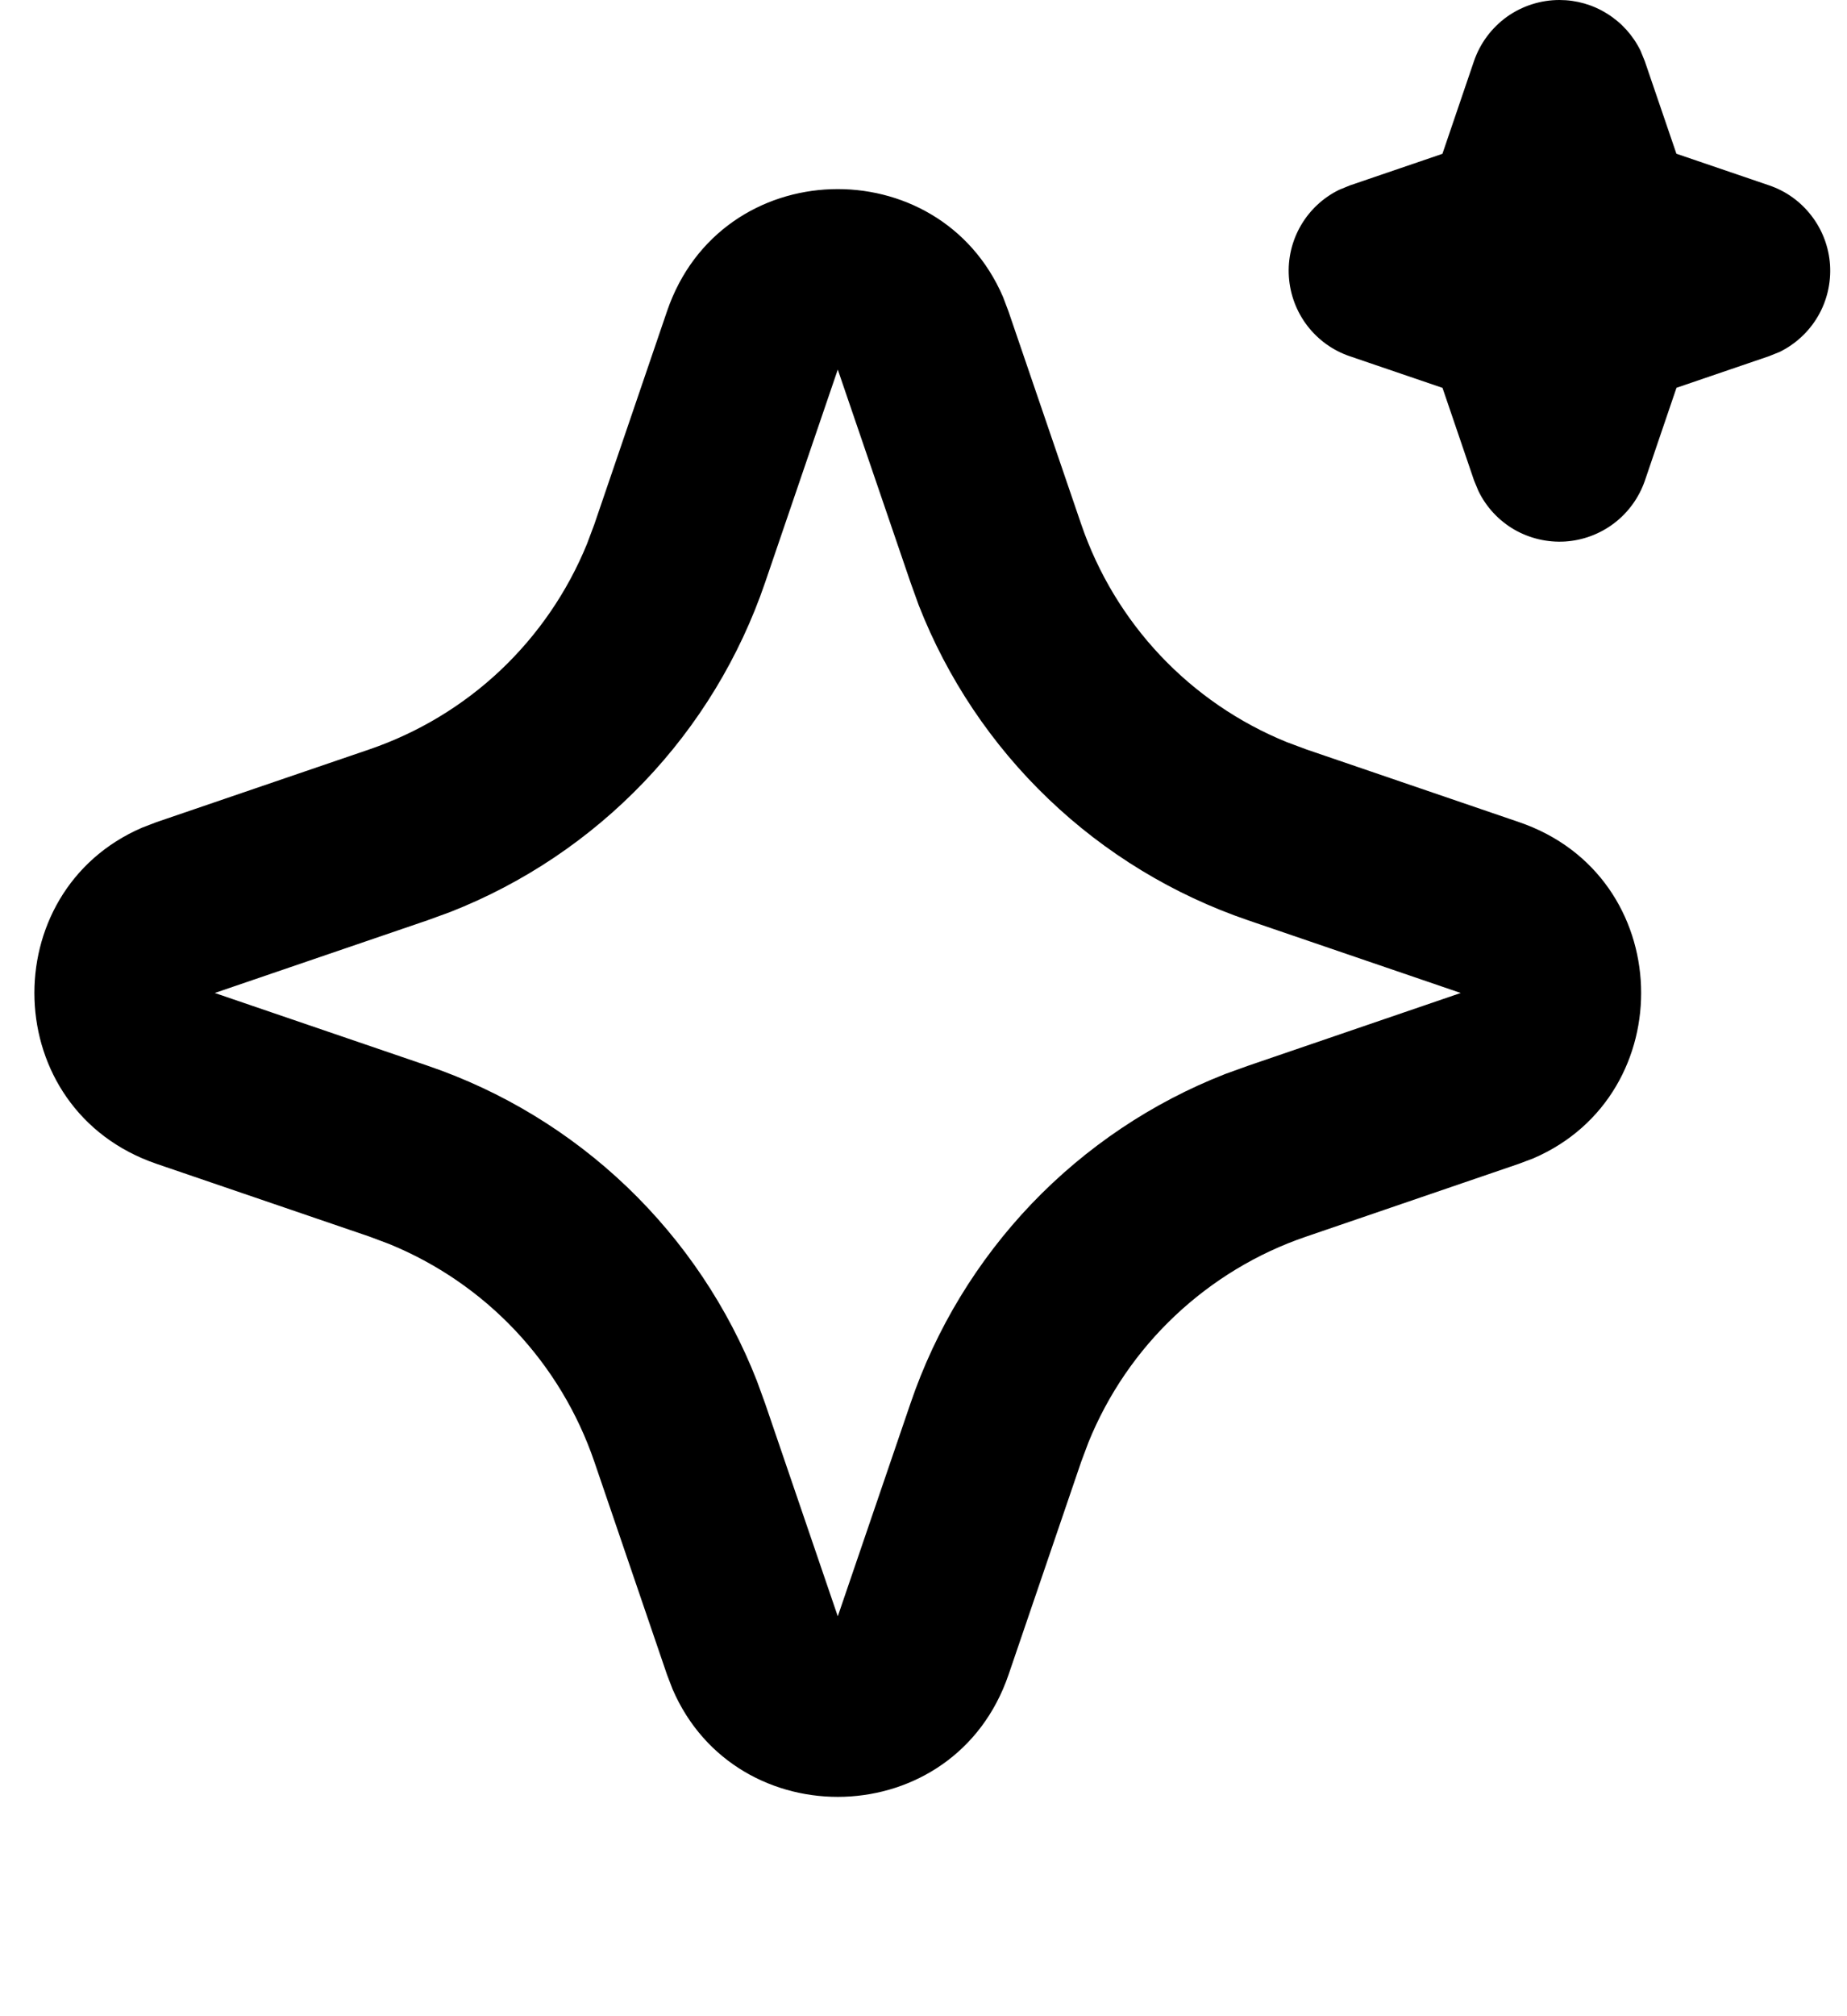 <svg width="22" height="24" viewBox="0 0 22 24" fill="none" xmlns="http://www.w3.org/2000/svg">
<path d="M7.945 3.705C8.587 1.825 11.185 1.768 11.947 3.534L12.012 3.706L12.879 6.242C13.078 6.823 13.399 7.356 13.821 7.803C14.242 8.249 14.755 8.601 15.325 8.833L15.558 8.92L18.093 9.786C19.974 10.428 20.031 13.027 18.265 13.788L18.093 13.853L15.558 14.72C14.976 14.918 14.444 15.24 13.996 15.662C13.549 16.083 13.198 16.596 12.966 17.166L12.879 17.398L12.013 19.935C11.37 21.815 8.772 21.872 8.011 20.107L7.945 19.935L7.079 17.399C6.88 16.817 6.559 16.285 6.137 15.837C5.715 15.39 5.202 15.039 4.633 14.807L4.401 14.72L1.865 13.854C-0.017 13.211 -0.073 10.613 1.693 9.852L1.865 9.786L4.401 8.92C4.982 8.721 5.515 8.4 5.962 7.978C6.408 7.556 6.76 7.043 6.992 6.474L7.079 6.242L7.945 3.705ZM9.979 4.399L9.113 6.935C8.81 7.822 8.318 8.632 7.67 9.309C7.022 9.986 6.235 10.514 5.363 10.856L5.094 10.954L2.558 11.82L5.094 12.686C5.981 12.988 6.791 13.481 7.468 14.128C8.145 14.776 8.673 15.563 9.015 16.436L9.113 16.705L9.979 19.24L10.845 16.705C11.147 15.818 11.64 15.008 12.287 14.33C12.935 13.653 13.722 13.125 14.595 12.784L14.864 12.687L17.399 11.82L14.864 10.954C13.977 10.651 13.166 10.159 12.489 9.511C11.812 8.864 11.284 8.076 10.943 7.204L10.846 6.935L9.979 4.399ZM18.575 1.94153e-07C18.776 -2.53558e-07 18.973 0.056 19.143 0.163C19.314 0.269 19.451 0.421 19.54 0.602L19.591 0.727L19.968 1.83L21.071 2.206C21.273 2.274 21.449 2.401 21.578 2.57C21.708 2.739 21.784 2.942 21.798 3.155C21.811 3.367 21.762 3.579 21.655 3.763C21.548 3.947 21.389 4.095 21.198 4.189L21.071 4.24L19.969 4.616L19.593 5.72C19.524 5.921 19.397 6.098 19.228 6.227C19.059 6.356 18.856 6.432 18.643 6.446C18.431 6.459 18.219 6.409 18.035 6.303C17.852 6.196 17.703 6.037 17.61 5.845L17.558 5.72L17.182 4.617L16.079 4.241C15.877 4.173 15.701 4.046 15.571 3.877C15.442 3.708 15.366 3.505 15.352 3.292C15.338 3.08 15.388 2.868 15.495 2.684C15.602 2.5 15.761 2.352 15.952 2.259L16.079 2.207L17.181 1.831L17.557 0.727C17.63 0.515 17.767 0.331 17.949 0.2C18.132 0.07 18.351 -0 18.575 1.94153e-07Z" fill="currentColor"/>
</svg>

